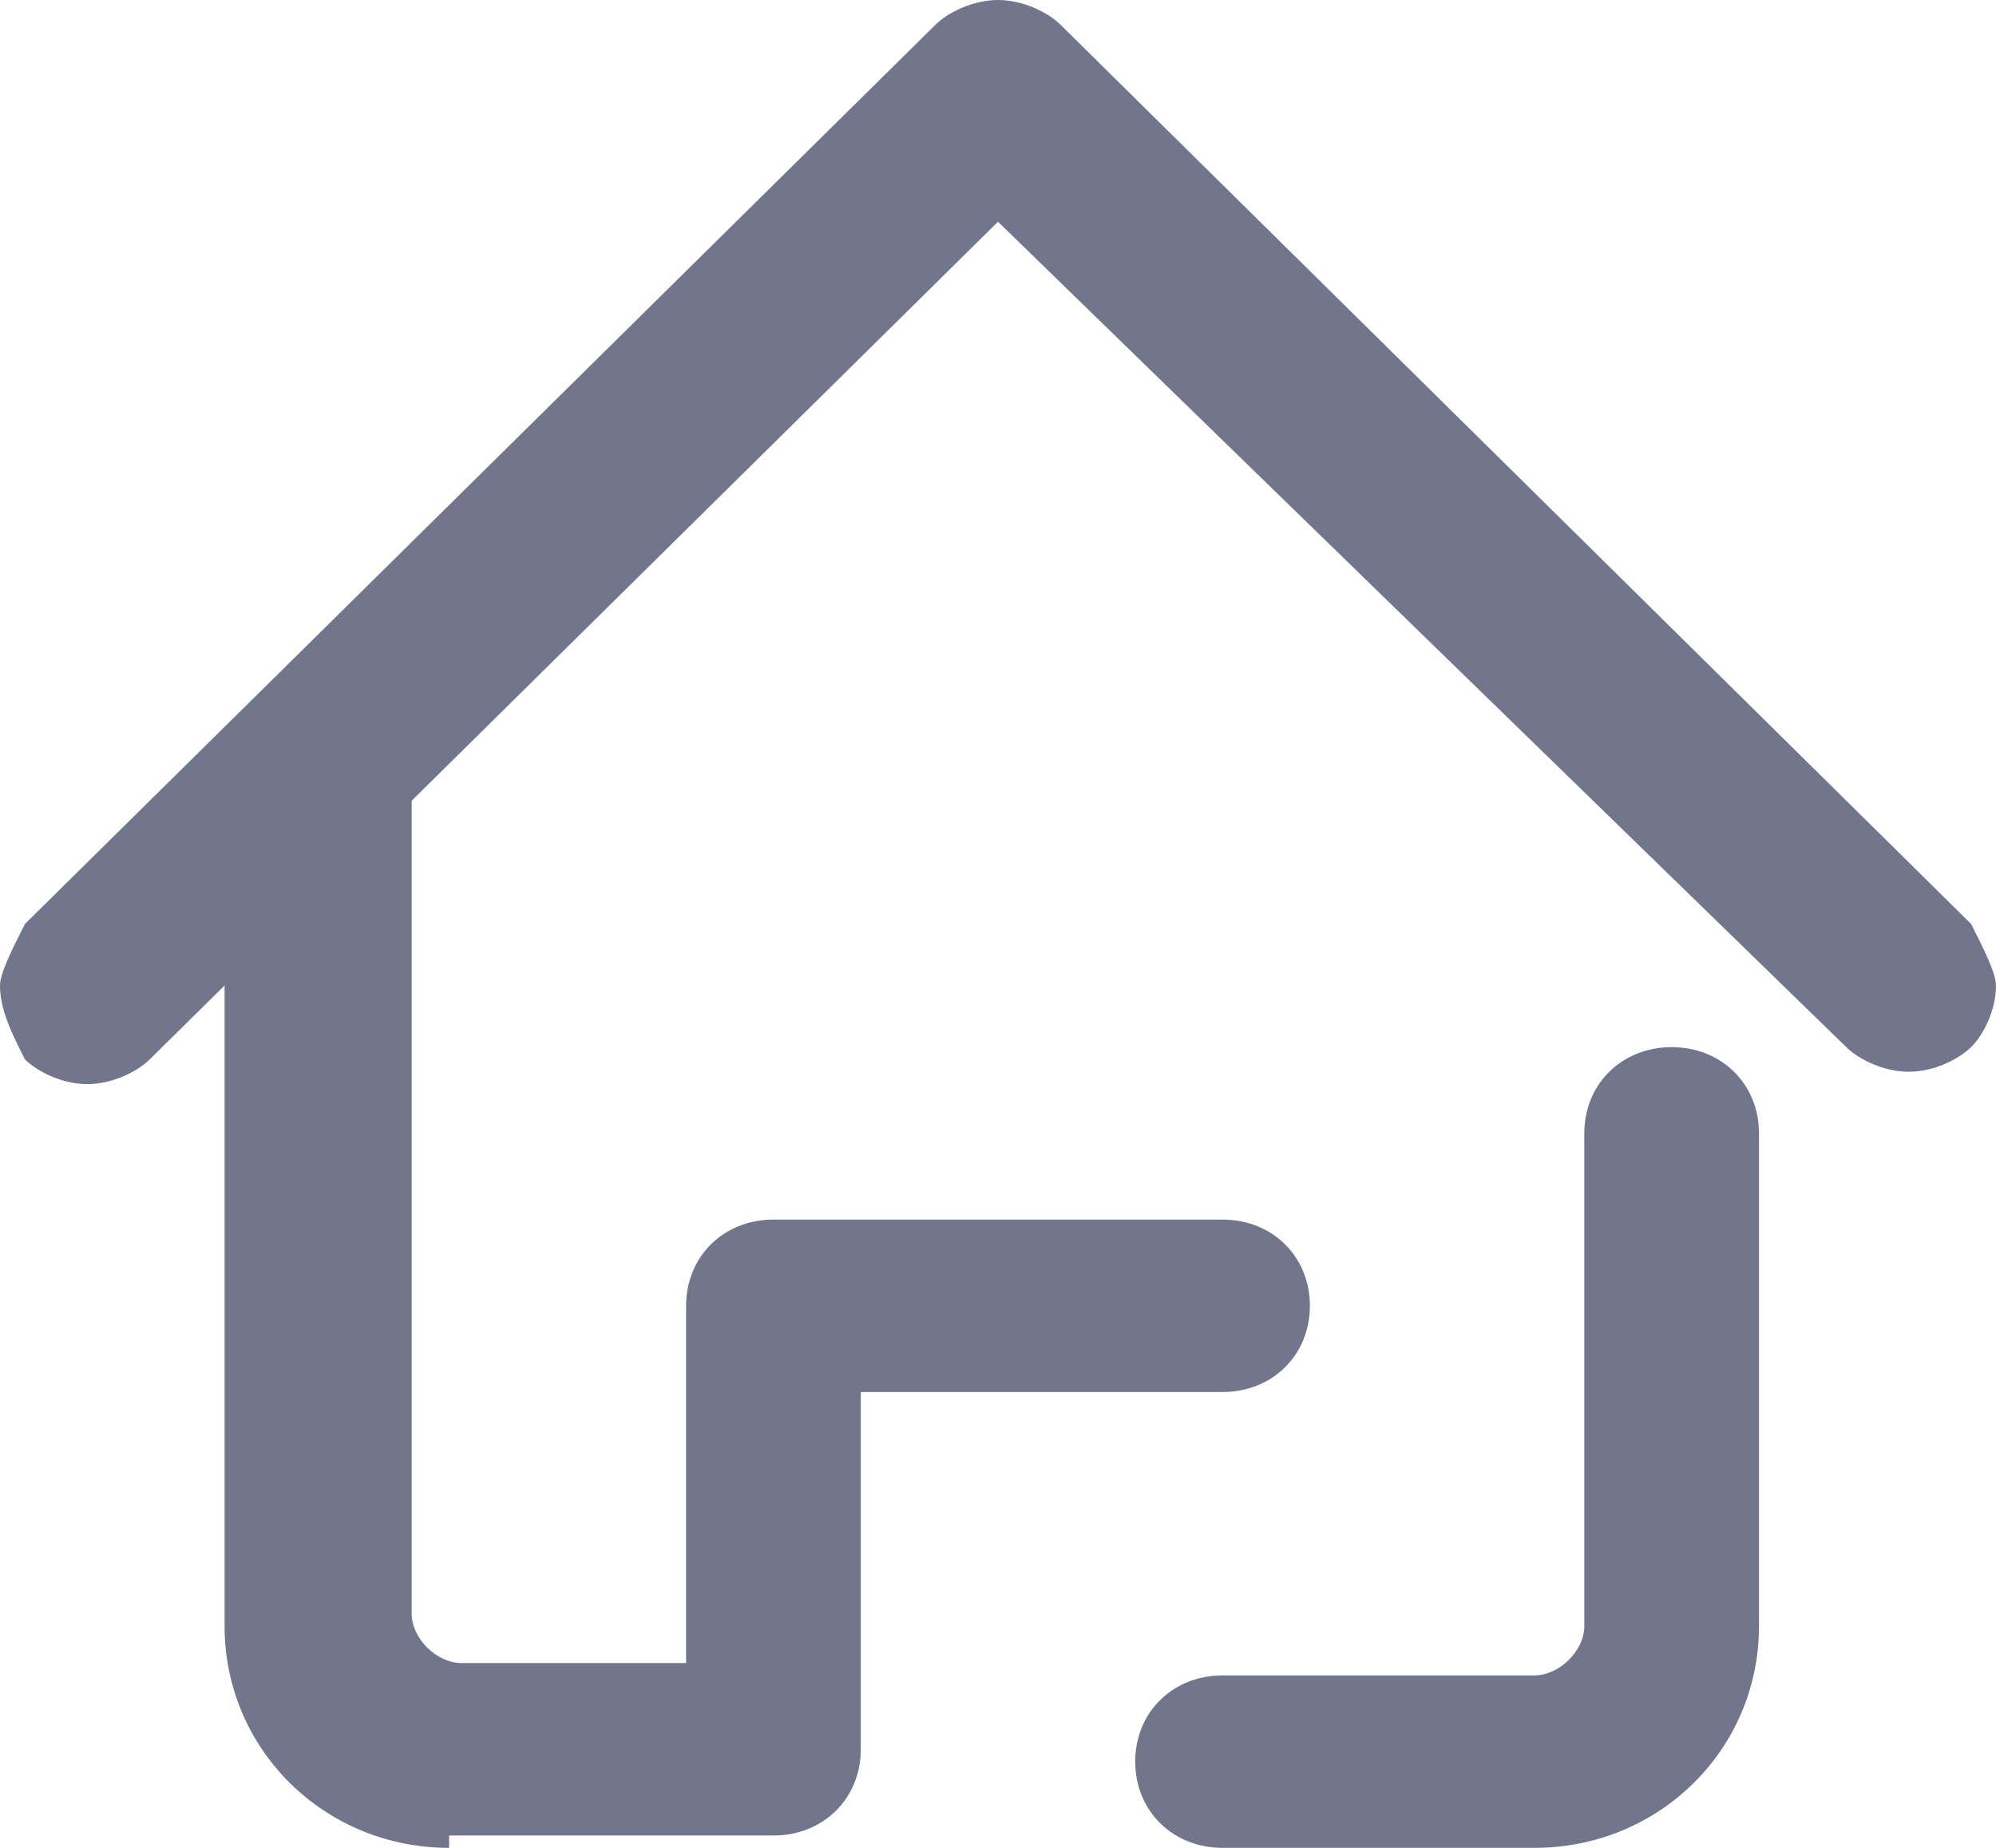 <?xml version="1.0" encoding="UTF-8"?>
<svg width="27px" height="25px" viewBox="0 0 27 25" version="1.1" xmlns="http://www.w3.org/2000/svg" xmlns:xlink="http://www.w3.org/1999/xlink">
    <!-- Generator: Sketch 53.2 (72643) - https://sketchapp.com -->
    <title>形状</title>
    <desc>Created with Sketch.</desc>
    <g id="Page-1" stroke="none" stroke-width="1" fill="none" fill-rule="evenodd">
        <g id="Fine-1" transform="translate(-35, -752)" fill="#71768C" fill-rule="nonzero">
            <g id="home" transform="translate(35, 752)">
                <path d="M6.075,25 C4.388,25 3.038,23.667 3.038,22 L3.038,13.333 L2.025,14.333 C1.856,14.5 1.519,14.667 1.181,14.667 C0.844,14.667 0.506,14.5 0.338,14.333 C0.169,14 0,13.667 0,13.333 C0,13.167 0.169,12.833 0.338,12.5 L12.656,0.333 C12.825,0.167 13.162,0 13.5,0 C13.838,0 14.175,0.167 14.344,0.333 L26.663,12.5 C26.831,12.833 27,13.167 27,13.333 C27,13.667 26.831,14 26.663,14.167 C26.494,14.333 26.156,14.5 25.819,14.5 C25.481,14.5 25.144,14.333 24.975,14.167 L13.5,3 L5.569,10.833 L5.569,21.833 C5.569,22.167 5.906,22.5 6.244,22.5 L9.281,22.5 L9.281,17.667 C9.281,17 9.787,16.5 10.463,16.5 L16.538,16.5 C17.212,16.5 17.719,17 17.719,17.667 C17.719,18.333 17.212,18.833 16.538,18.833 L11.644,18.833 L11.644,23.667 C11.644,24.333 11.137,24.833 10.463,24.833 L6.075,24.833 L6.075,25 Z M16.538,25 C15.863,25 15.356,24.5 15.356,23.833 C15.356,23.167 15.863,22.667 16.538,22.667 L20.756,22.667 C21.094,22.667 21.431,22.333 21.431,22 L21.431,15.333 C21.431,14.667 21.938,14.167 22.613,14.167 C23.288,14.167 23.794,14.667 23.794,15.333 L23.794,22 C23.794,23.667 22.444,25 20.756,25 L16.538,25 Z" id="形状"></path>
            </g>
        </g>
    </g>
</svg>